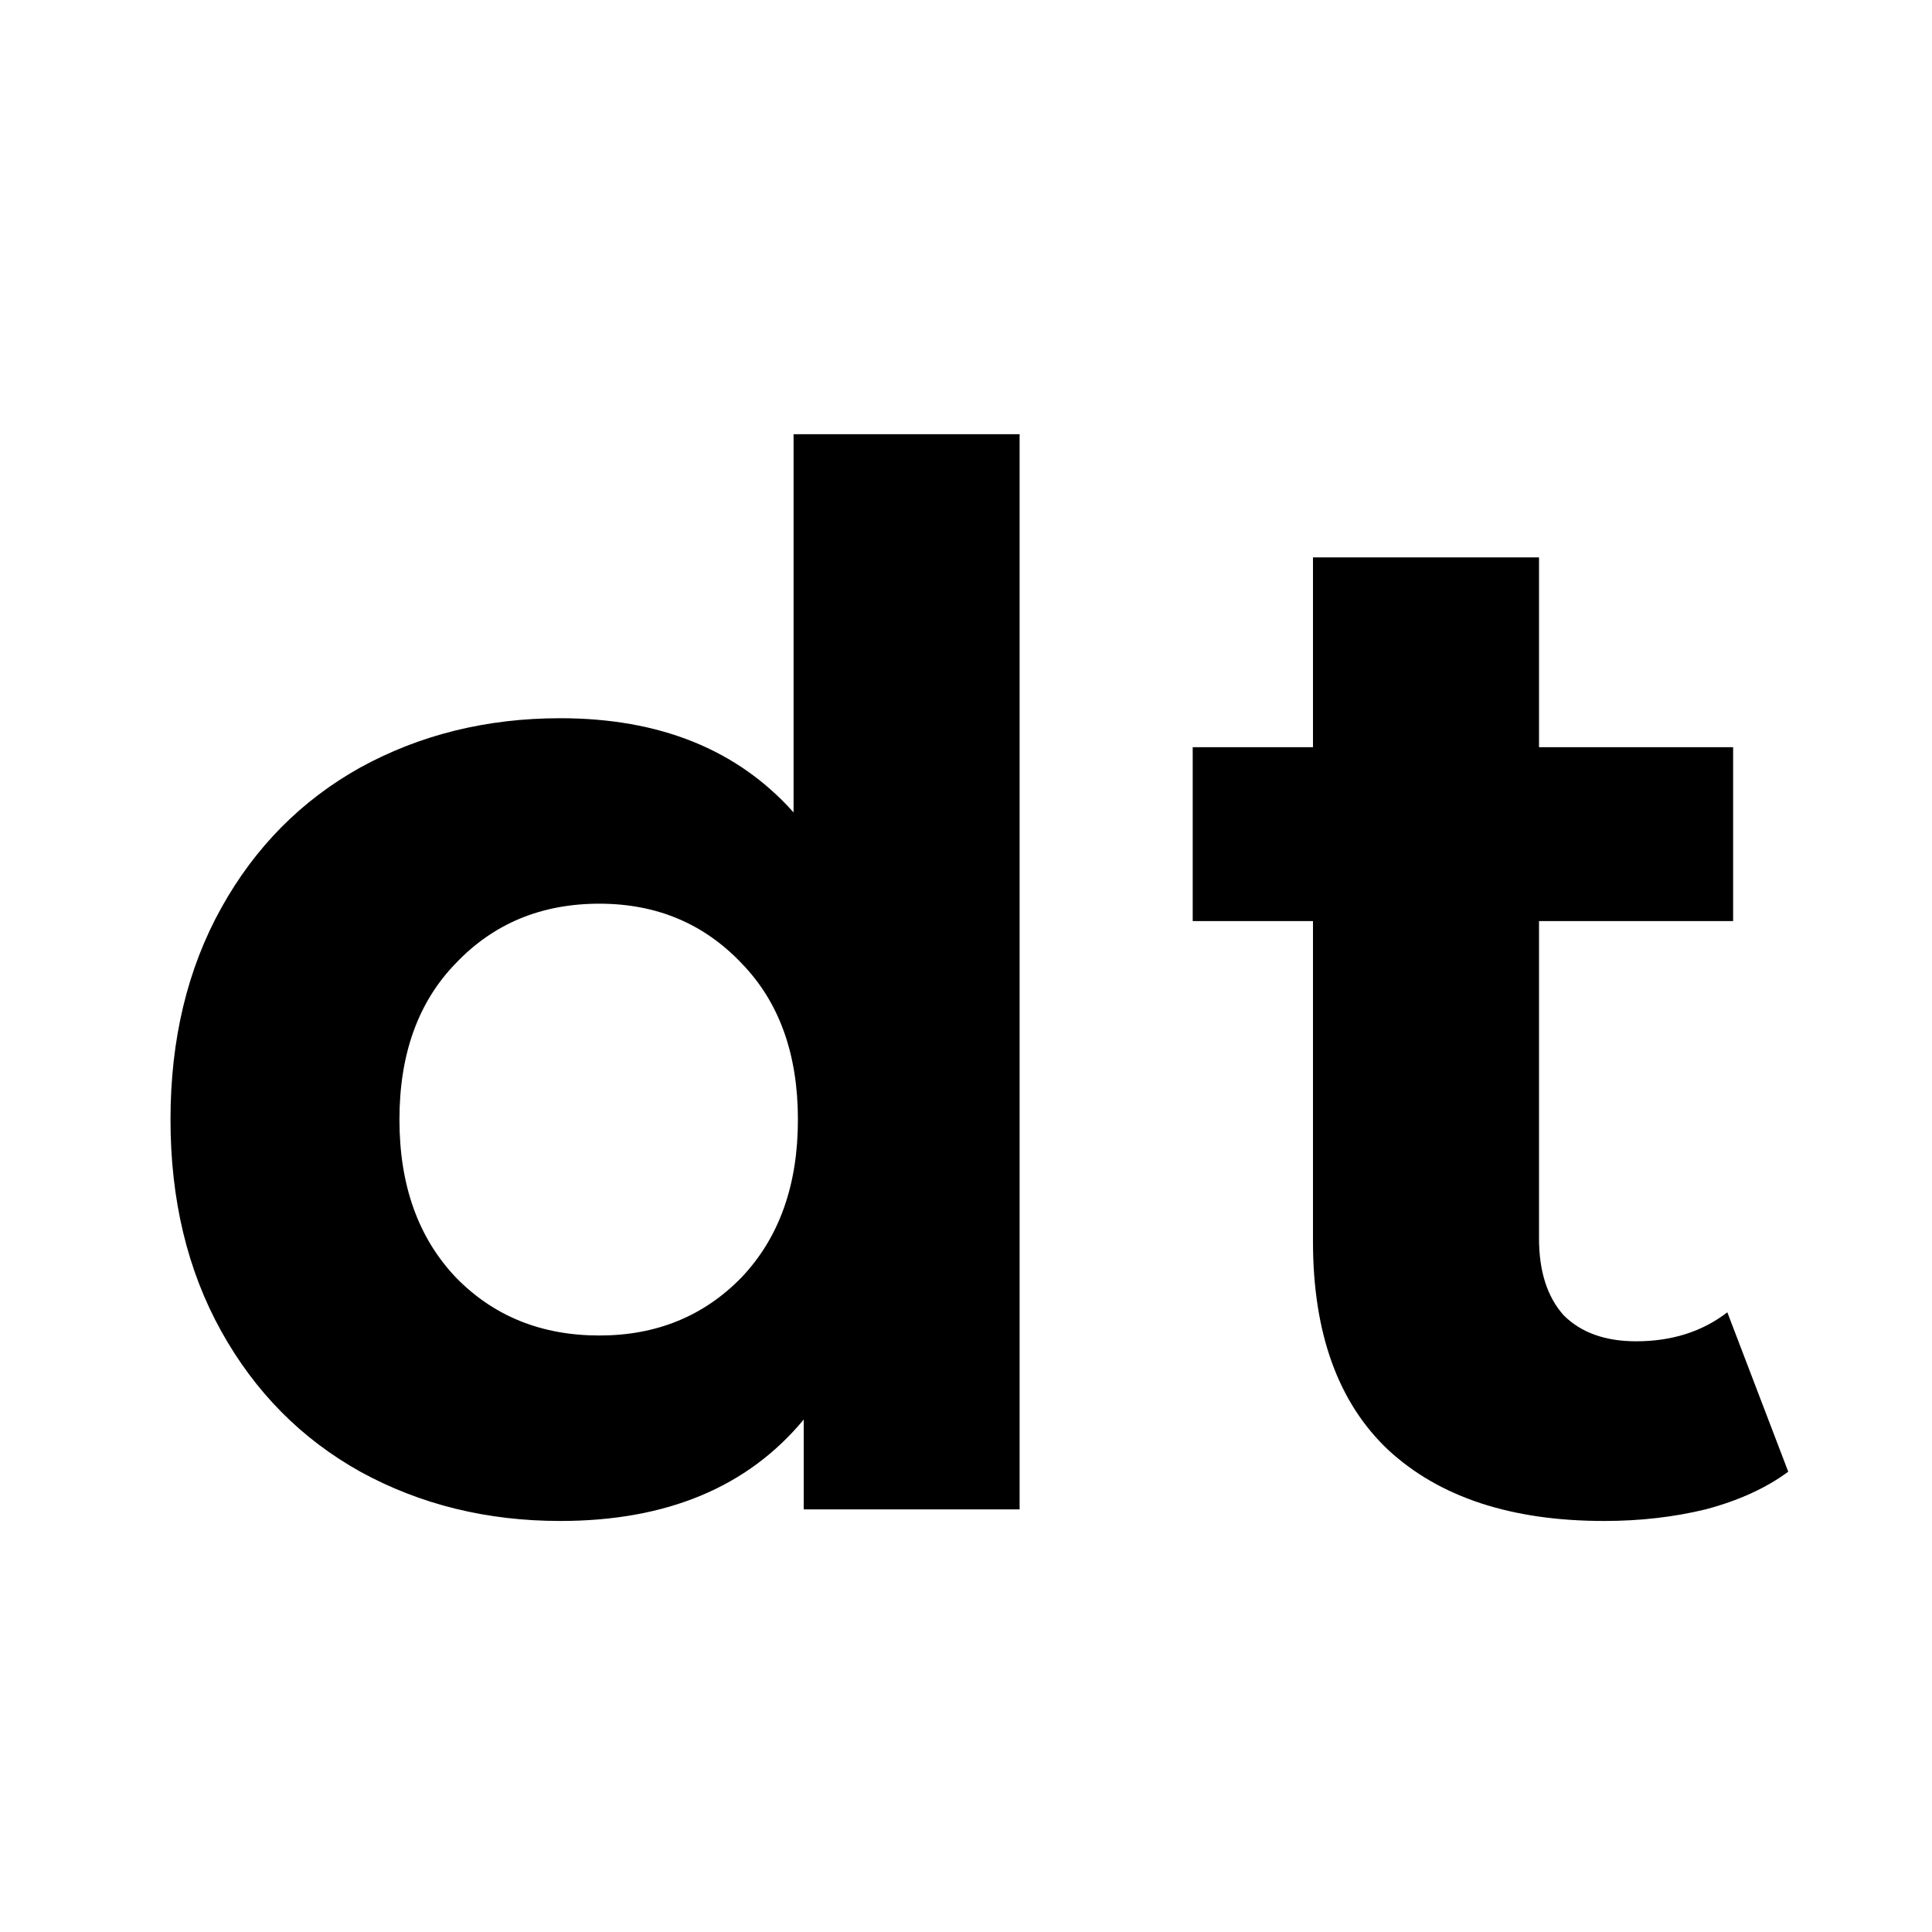 <svg width="32" height="32" viewBox="0 0 32 32" fill="none" xmlns="http://www.w3.org/2000/svg">
<path d="M16.888 7.192V25H13.312V23.512C12.384 24.632 11.04 25.192 9.28 25.192C8.064 25.192 6.96 24.92 5.968 24.376C4.992 23.832 4.224 23.056 3.664 22.048C3.104 21.04 2.824 19.872 2.824 18.544C2.824 17.216 3.104 16.048 3.664 15.04C4.224 14.032 4.992 13.256 5.968 12.712C6.96 12.168 8.064 11.896 9.28 11.896C10.928 11.896 12.216 12.416 13.144 13.456V7.192H16.888ZM9.928 22.12C10.872 22.12 11.656 21.8 12.28 21.16C12.904 20.504 13.216 19.632 13.216 18.544C13.216 17.456 12.904 16.592 12.28 15.952C11.656 15.296 10.872 14.968 9.928 14.968C8.968 14.968 8.176 15.296 7.552 15.952C6.928 16.592 6.616 17.456 6.616 18.544C6.616 19.632 6.928 20.504 7.552 21.16C8.176 21.8 8.968 22.12 9.928 22.12ZM29.619 24.376C29.25 24.648 28.794 24.856 28.25 25C27.723 25.128 27.163 25.192 26.57 25.192C25.035 25.192 23.843 24.8 22.994 24.016C22.163 23.232 21.747 22.08 21.747 20.56V15.256H19.755V12.376H21.747V9.232H25.491V12.376H28.706V15.256H25.491V20.512C25.491 21.056 25.627 21.48 25.898 21.784C26.186 22.072 26.587 22.216 27.099 22.216C27.691 22.216 28.195 22.056 28.61 21.736L29.619 24.376Z" fill="black"/>
</svg>
